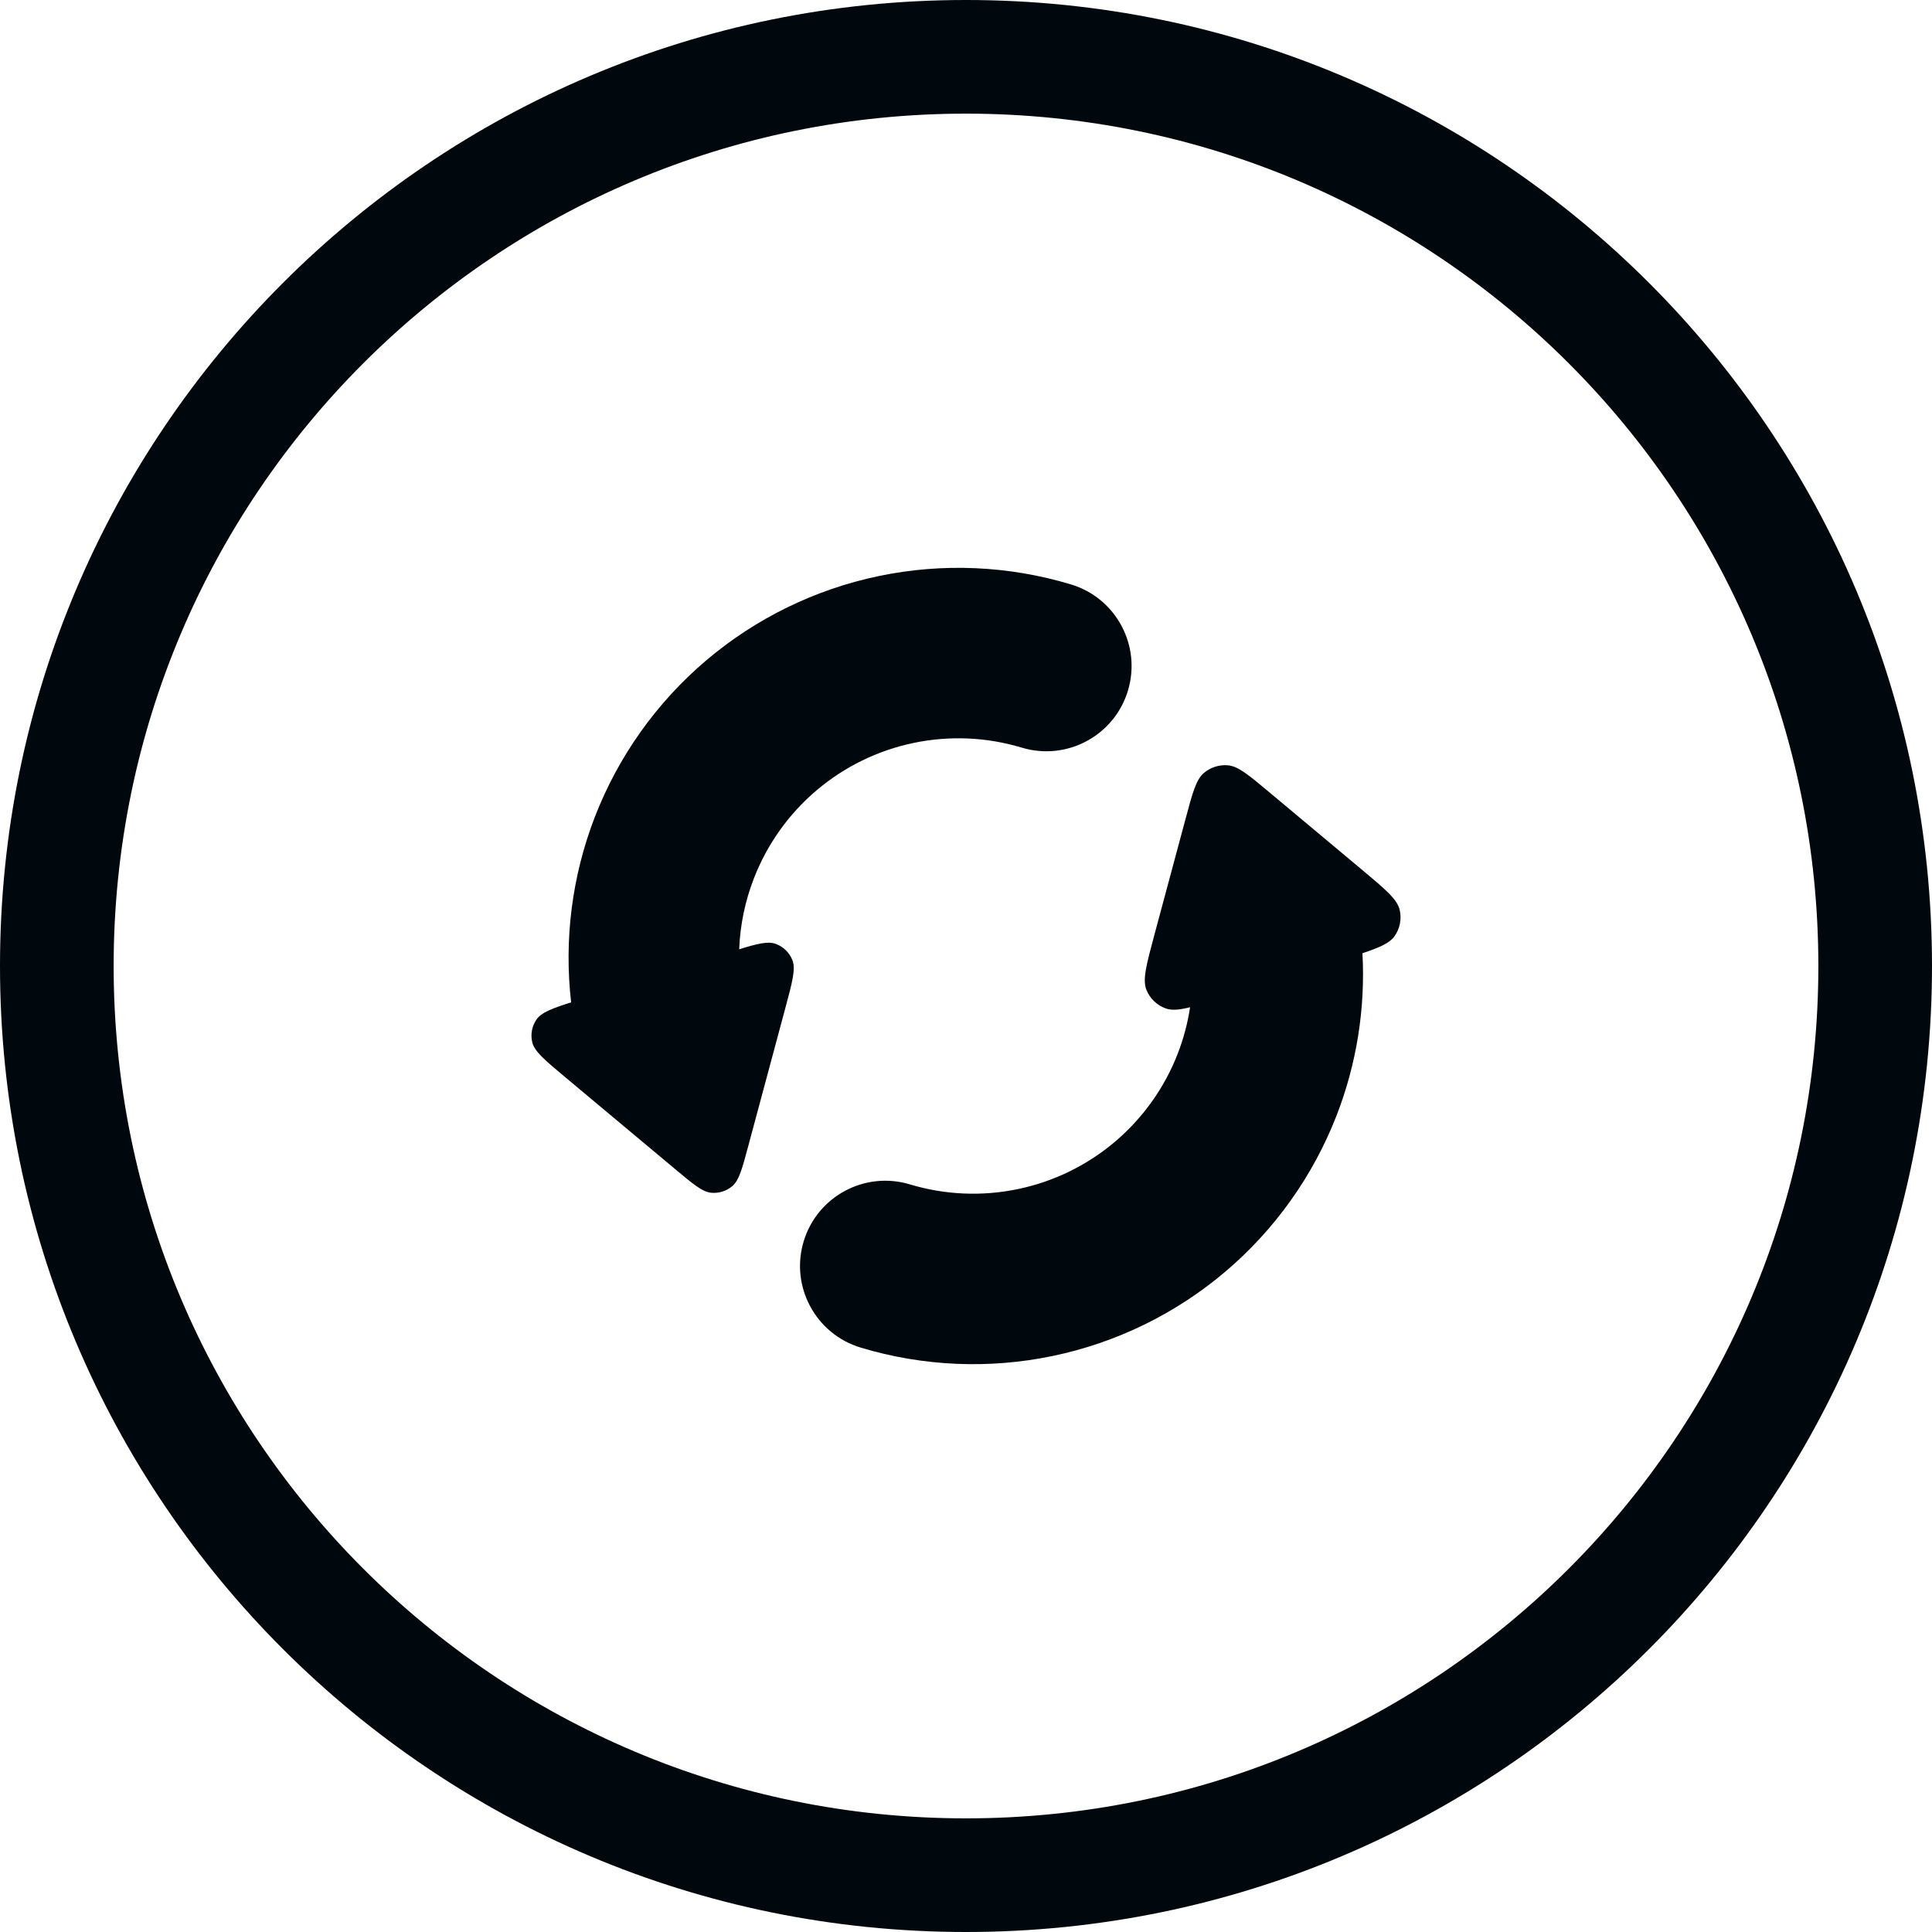 <svg width="68" height="68" viewBox="0 0 68 68" fill="none" xmlns="http://www.w3.org/2000/svg">
<path fill-rule="evenodd" clip-rule="evenodd" d="M20.937 28.753C20.134 30.83 19.847 33.069 20.102 35.279C19.422 35.497 19.061 35.636 18.893 35.869C18.724 36.104 18.666 36.401 18.733 36.683C18.809 37.006 19.174 37.311 19.904 37.922L19.904 37.922L23.764 41.15C24.404 41.685 24.723 41.952 25.032 41.981C25.301 42.007 25.57 41.922 25.776 41.746C26.012 41.545 26.12 41.143 26.336 40.338L27.642 35.478C27.889 34.559 28.012 34.099 27.889 33.791C27.782 33.522 27.563 33.312 27.29 33.217C27.026 33.125 26.664 33.211 26.017 33.411C26.05 32.561 26.223 31.719 26.533 30.92C26.998 29.718 27.756 28.652 28.739 27.818C29.722 26.985 30.898 26.41 32.159 26.148C33.421 25.885 34.728 25.942 35.962 26.314C37.548 26.792 39.222 25.894 39.7 24.307C40.178 22.721 39.28 21.047 37.693 20.569C35.501 19.909 33.178 19.807 30.936 20.274C28.694 20.741 26.605 21.761 24.858 23.242C23.112 24.723 21.764 26.618 20.937 28.753ZM41.725 28.831C41.974 27.904 42.098 27.44 42.37 27.208C42.608 27.005 42.917 26.908 43.228 26.937C43.584 26.971 43.952 27.279 44.688 27.895L44.688 27.895L47.913 30.592L47.913 30.592C48.755 31.296 49.175 31.648 49.263 32.02C49.34 32.345 49.273 32.687 49.078 32.958C48.908 33.194 48.566 33.346 47.954 33.55C48.059 35.488 47.752 37.43 47.049 39.247C46.222 41.382 44.874 43.277 43.128 44.758C41.381 46.239 39.292 47.26 37.05 47.726C34.809 48.193 32.485 48.092 30.293 47.431C28.707 46.953 27.808 45.279 28.286 43.693C28.764 42.106 30.438 41.208 32.024 41.686C33.258 42.058 34.565 42.115 35.827 41.852C37.089 41.59 38.264 41.015 39.247 40.182C40.23 39.348 40.989 38.282 41.454 37.081C41.658 36.553 41.803 36.006 41.887 35.451C41.507 35.546 41.247 35.569 41.04 35.497C40.724 35.387 40.472 35.146 40.349 34.836C40.207 34.48 40.349 33.95 40.634 32.891L41.725 28.831Z" fill="#00080D"/>
<path d="M34 64C17.431 64 4 50.569 4 34H0C0 52.778 15.222 68 34 68V64ZM64 34C64 50.569 50.569 64 34 64V68C52.778 68 68 52.778 68 34H64ZM34 4C50.569 4 64 17.431 64 34H68C68 15.222 52.778 0 34 0V4ZM34 0C15.222 0 0 15.222 0 34H4C4 17.431 17.431 4 34 4V0Z" fill="#00080D"/>
</svg>
